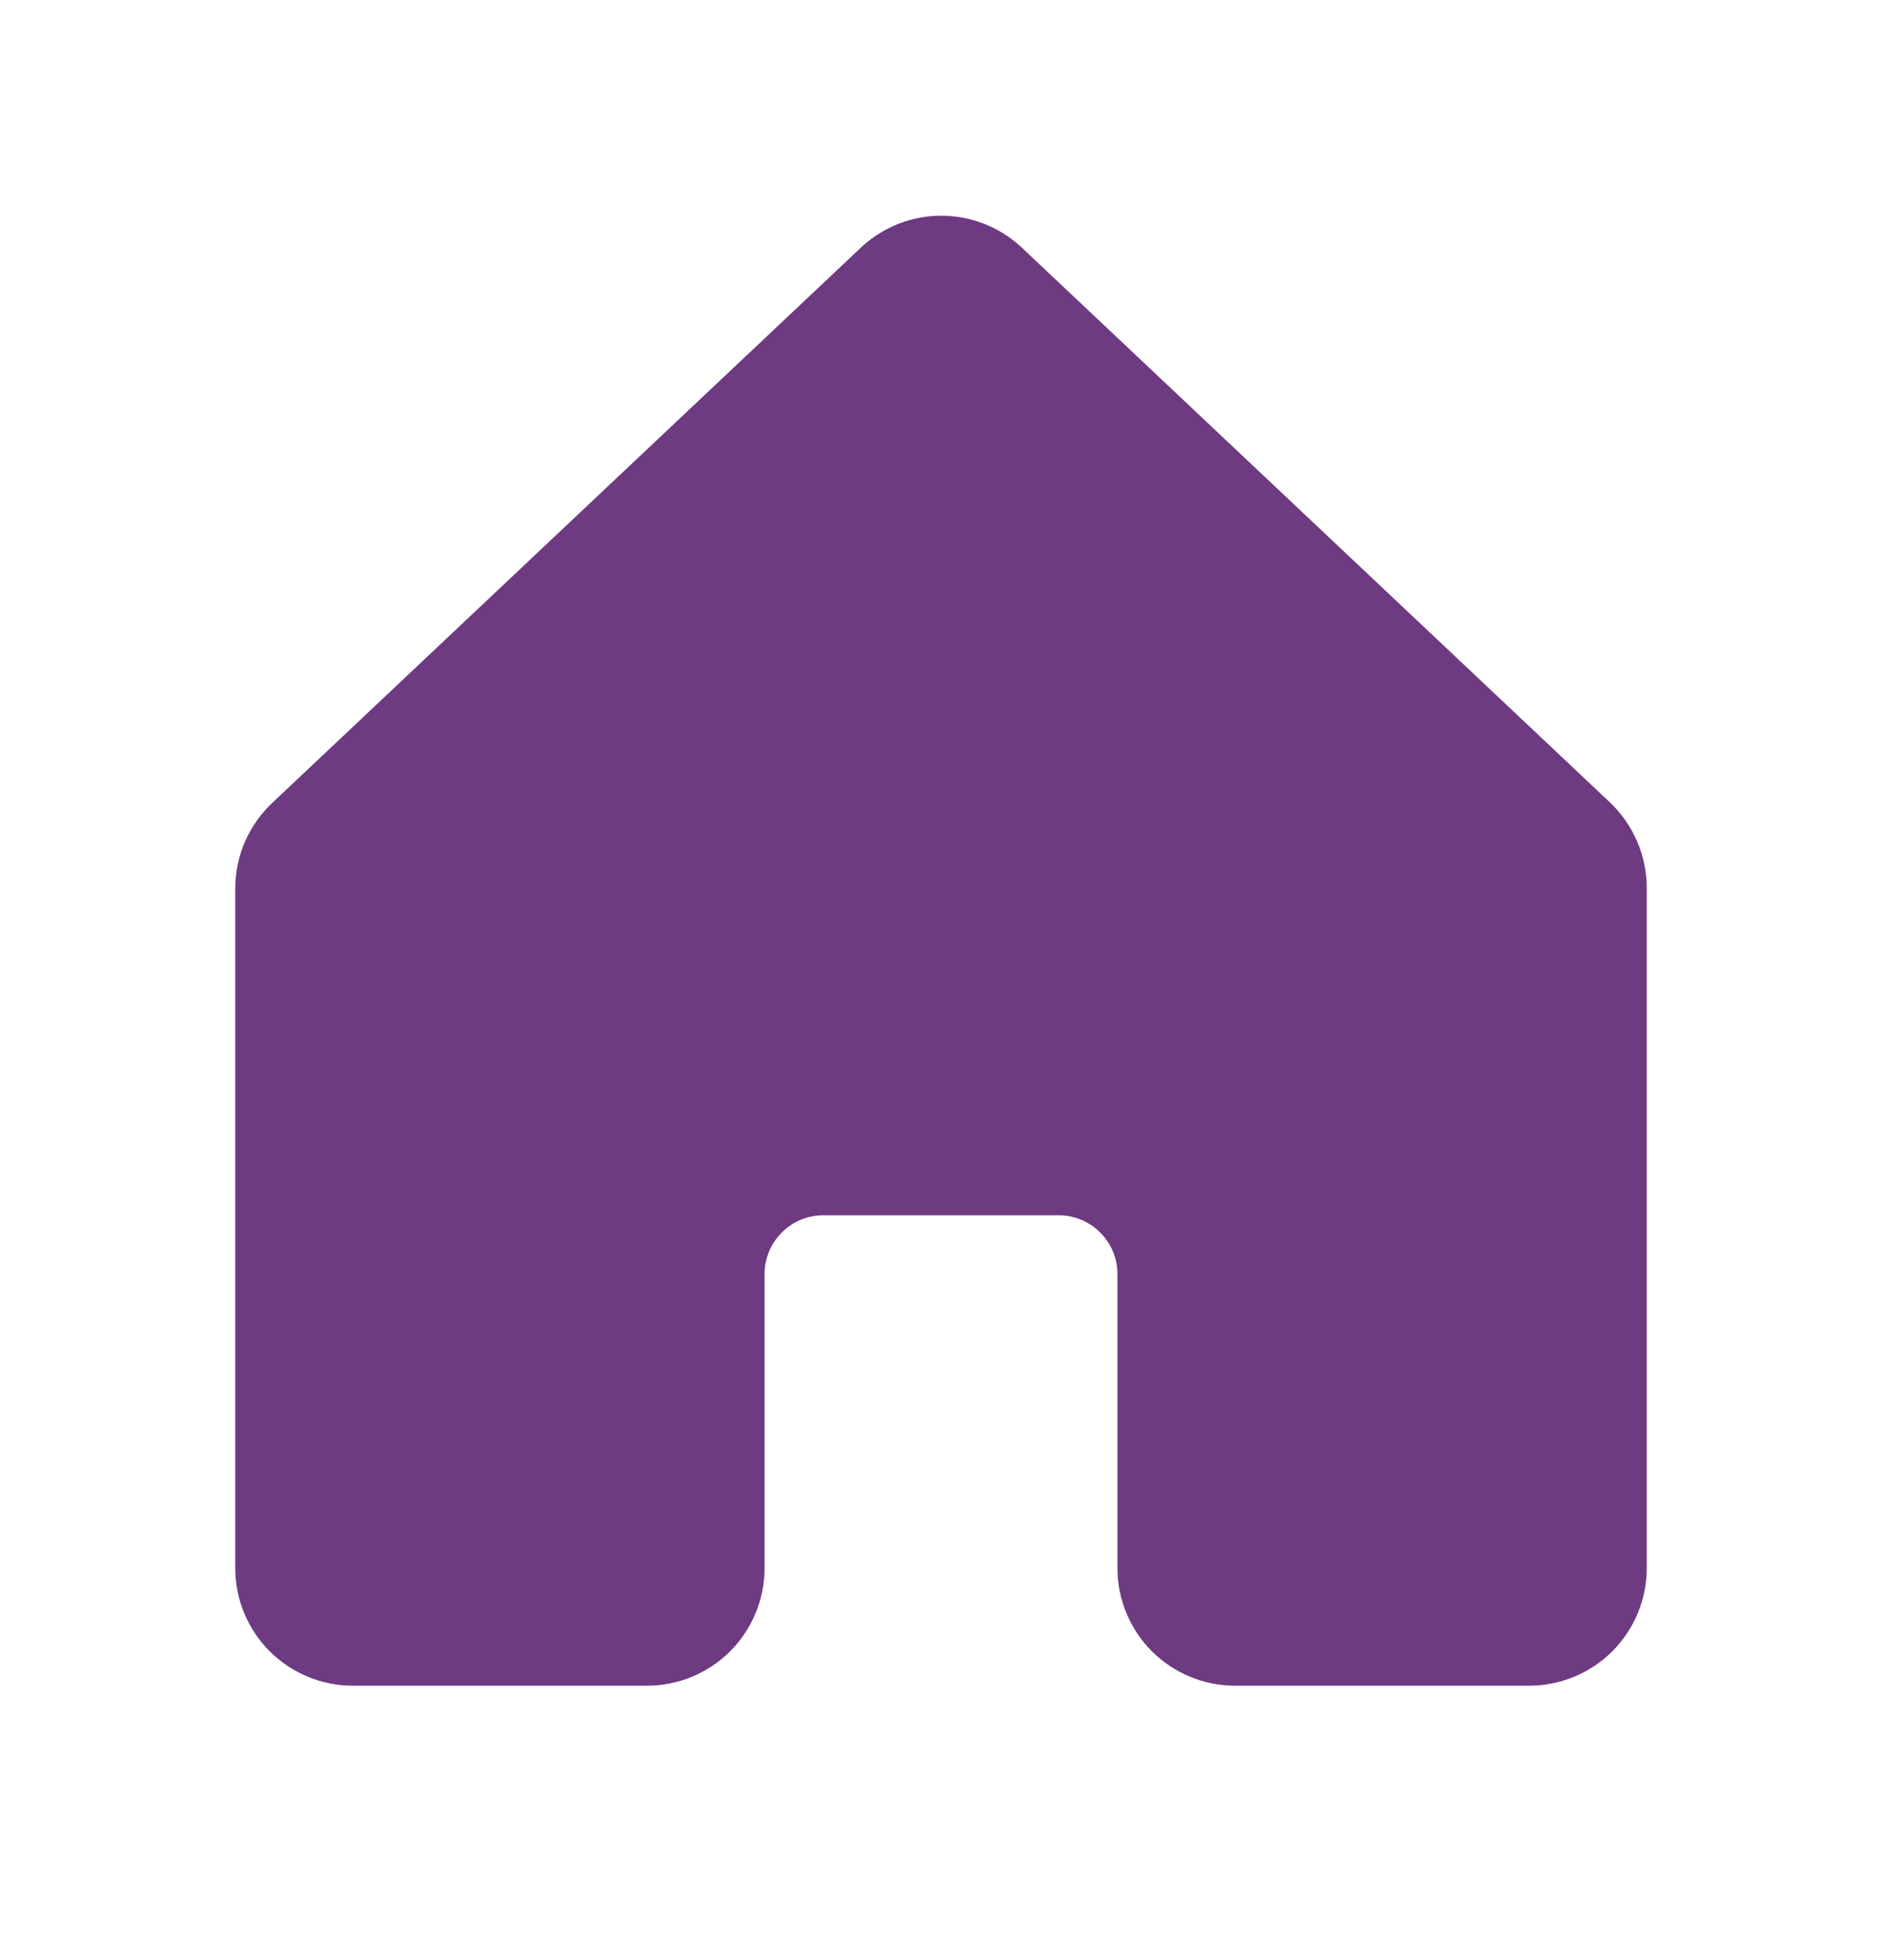 <svg width="24" height="25" viewBox="0 0 24 25" fill="none" xmlns="http://www.w3.org/2000/svg">
<path d="M21 11.333V20C21 20.398 20.842 20.779 20.561 21.061C20.279 21.342 19.898 21.5 19.5 21.5H15.75C15.352 21.5 14.971 21.342 14.689 21.061C14.408 20.779 14.25 20.398 14.25 20V16.25C14.25 16.051 14.171 15.86 14.03 15.72C13.89 15.579 13.699 15.5 13.5 15.5H10.5C10.301 15.5 10.11 15.579 9.97 15.72C9.829 15.86 9.75 16.051 9.75 16.25V20C9.75 20.398 9.592 20.779 9.311 21.061C9.029 21.342 8.648 21.5 8.25 21.5H4.5C4.102 21.5 3.721 21.342 3.439 21.061C3.158 20.779 3 20.398 3 20V11.333C3 11.125 3.043 10.92 3.126 10.73C3.21 10.54 3.332 10.369 3.485 10.228L10.985 3.152L10.995 3.142C11.271 2.891 11.631 2.751 12.004 2.751C12.377 2.751 12.737 2.891 13.013 3.142C13.017 3.145 13.02 3.149 13.024 3.152L20.524 10.228C20.675 10.37 20.795 10.541 20.877 10.731C20.959 10.921 21.001 11.126 21 11.333Z" fill="#6E3A82"/>
</svg>

